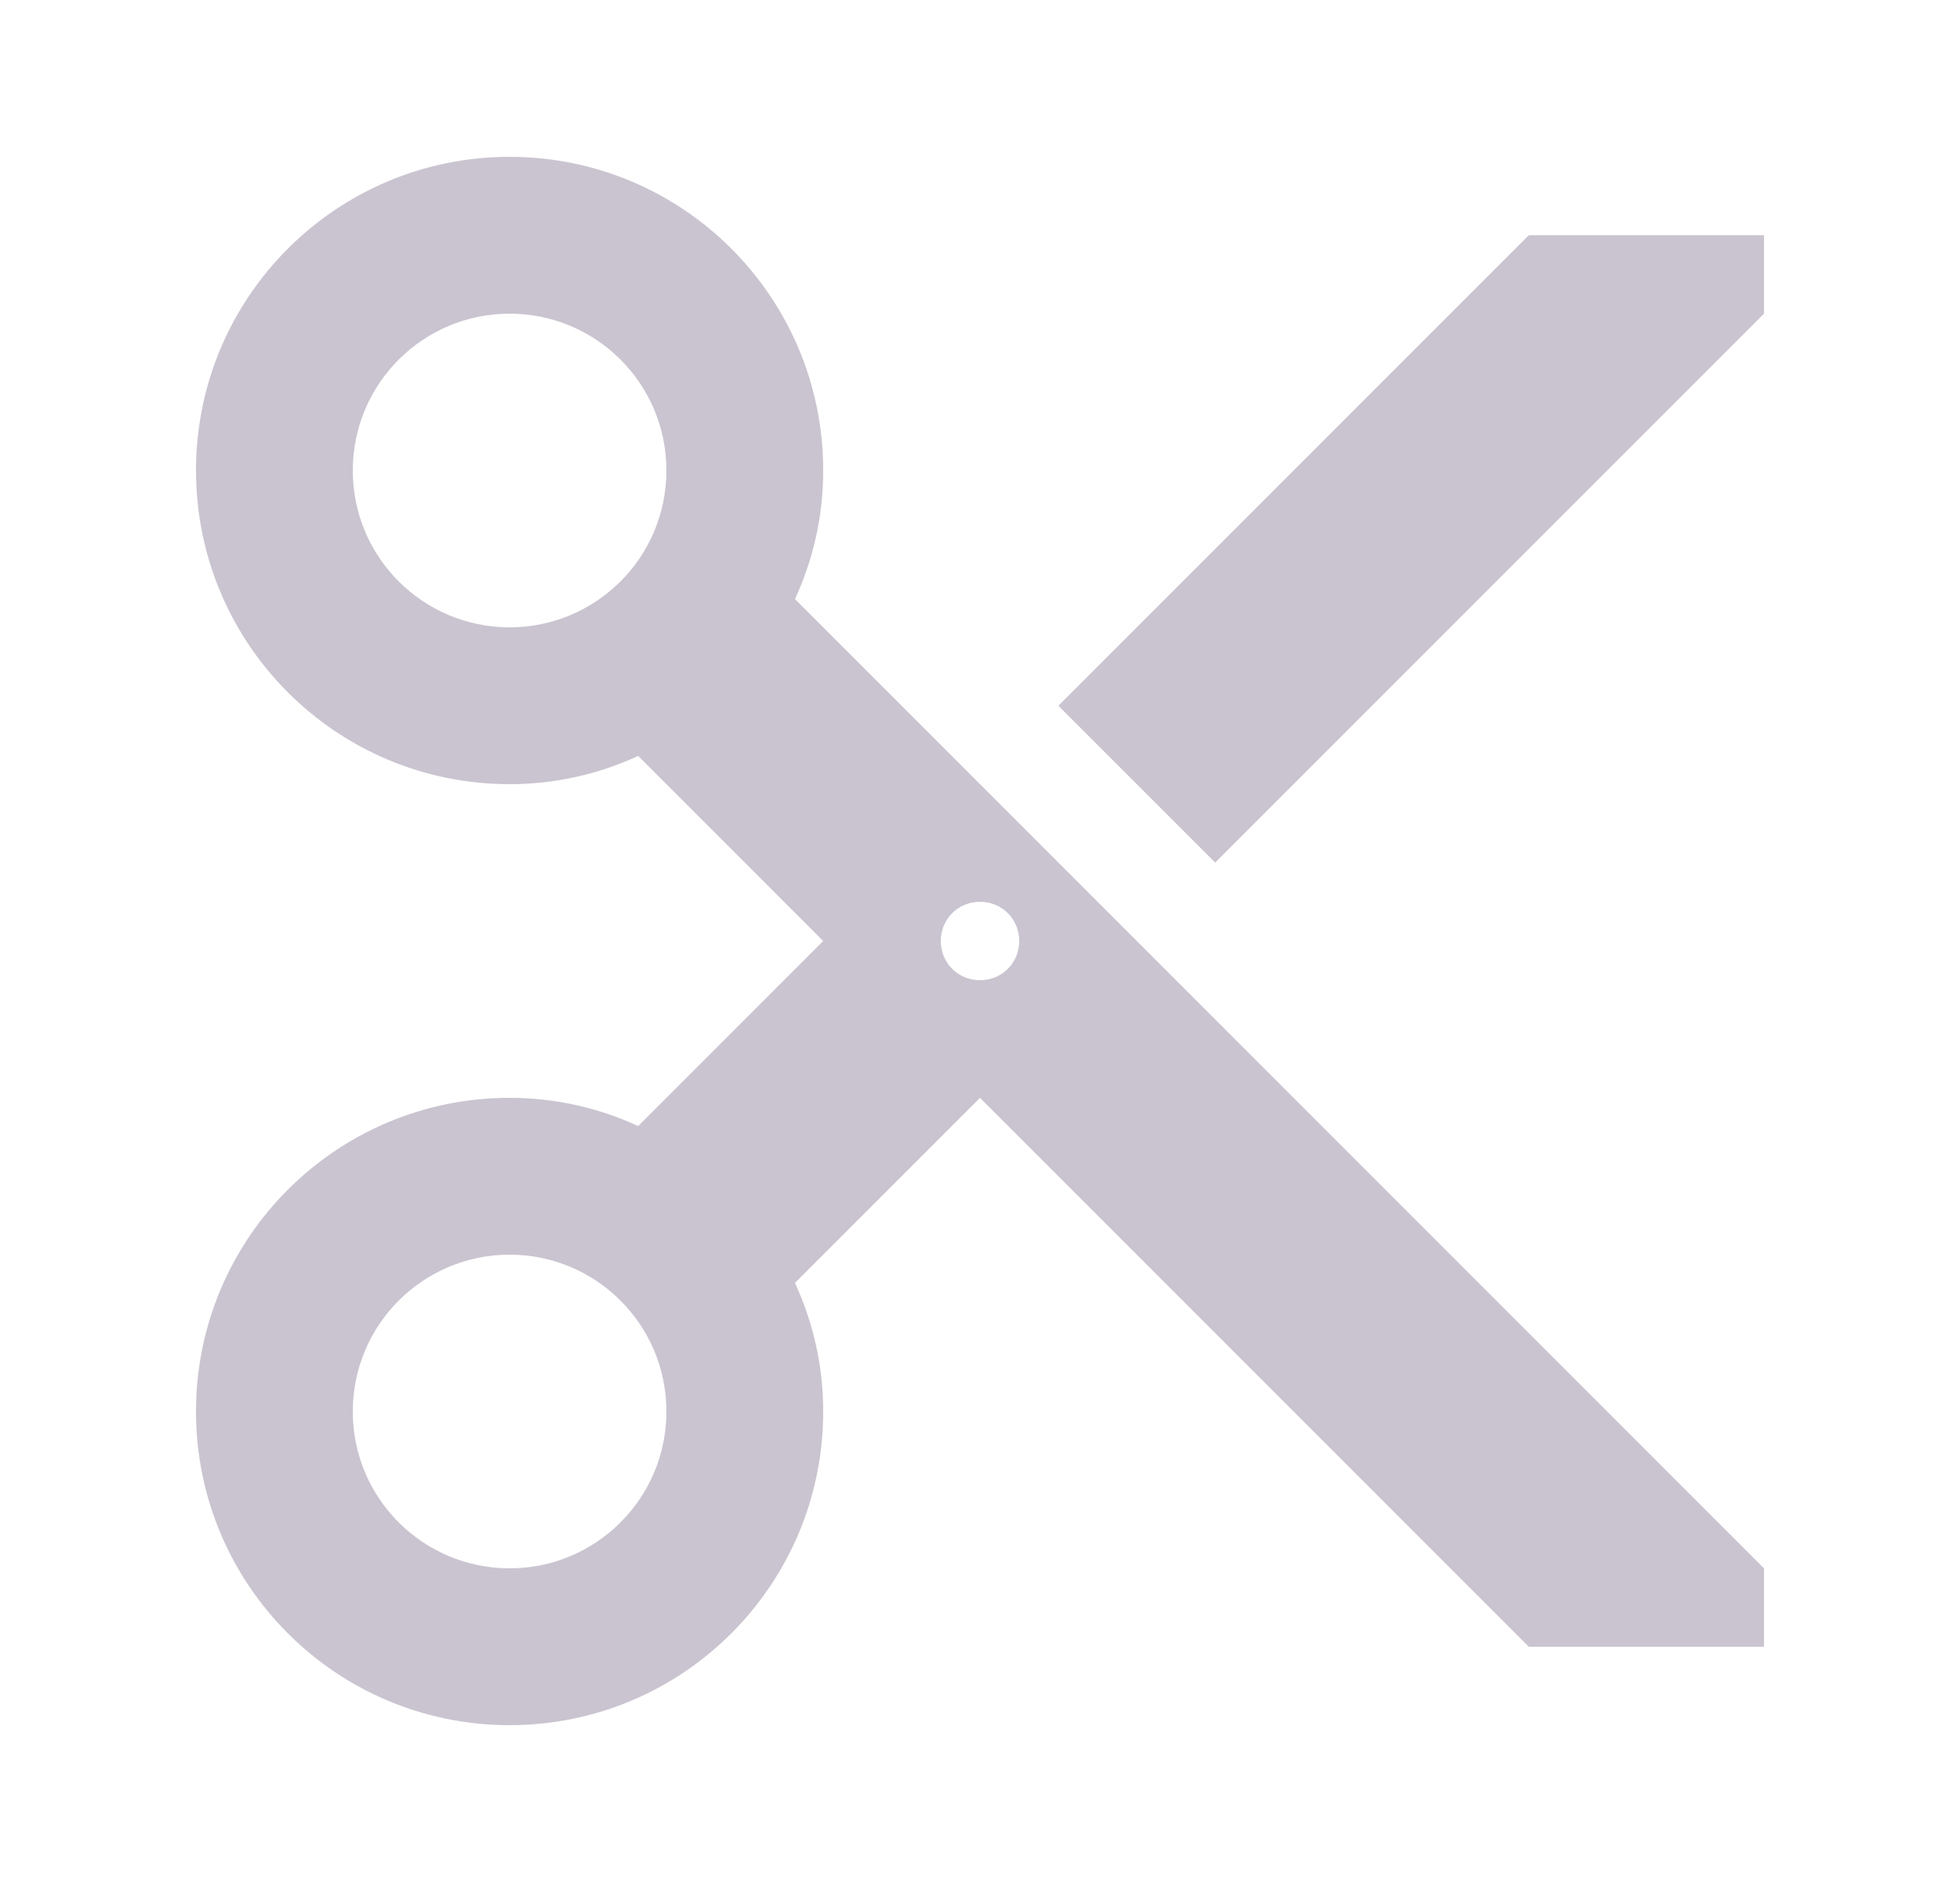 <svg width="25" height="24" viewBox="0 0 25 24" fill="none" xmlns="http://www.w3.org/2000/svg">
<path fill-rule="evenodd" clip-rule="evenodd" d="M10.14 7.64C10.37 7.14 10.5 6.59 10.5 6C10.5 3.79 8.71 2 6.5 2C4.29 2 2.5 3.79 2.5 6C2.5 8.21 4.29 10 6.5 10C7.09 10 7.64 9.87 8.14 9.64L10.5 12L8.14 14.36C7.64 14.13 7.09 14 6.5 14C4.29 14 2.5 15.79 2.5 18C2.5 20.21 4.29 22 6.5 22C8.71 22 10.5 20.21 10.5 18C10.5 17.41 10.37 16.86 10.14 16.36L12.5 14L19.5 21H22.5V20L10.14 7.64ZM6.5 8C5.4 8 4.5 7.11 4.5 6C4.5 4.89 5.4 4 6.5 4C7.6 4 8.5 4.89 8.5 6C8.5 7.11 7.6 8 6.5 8ZM4.5 18C4.5 19.11 5.4 20 6.5 20C7.6 20 8.5 19.11 8.5 18C8.5 16.89 7.6 16 6.5 16C5.4 16 4.5 16.89 4.5 18ZM12.5 12.5C12.22 12.5 12 12.28 12 12C12 11.72 12.22 11.5 12.5 11.5C12.78 11.5 13 11.72 13 12C13 12.28 12.78 12.5 12.5 12.5ZM13.5 9L19.5 3H22.5V4L15.5 11L13.5 9Z" fill="#CAC4D0"/>
</svg>
